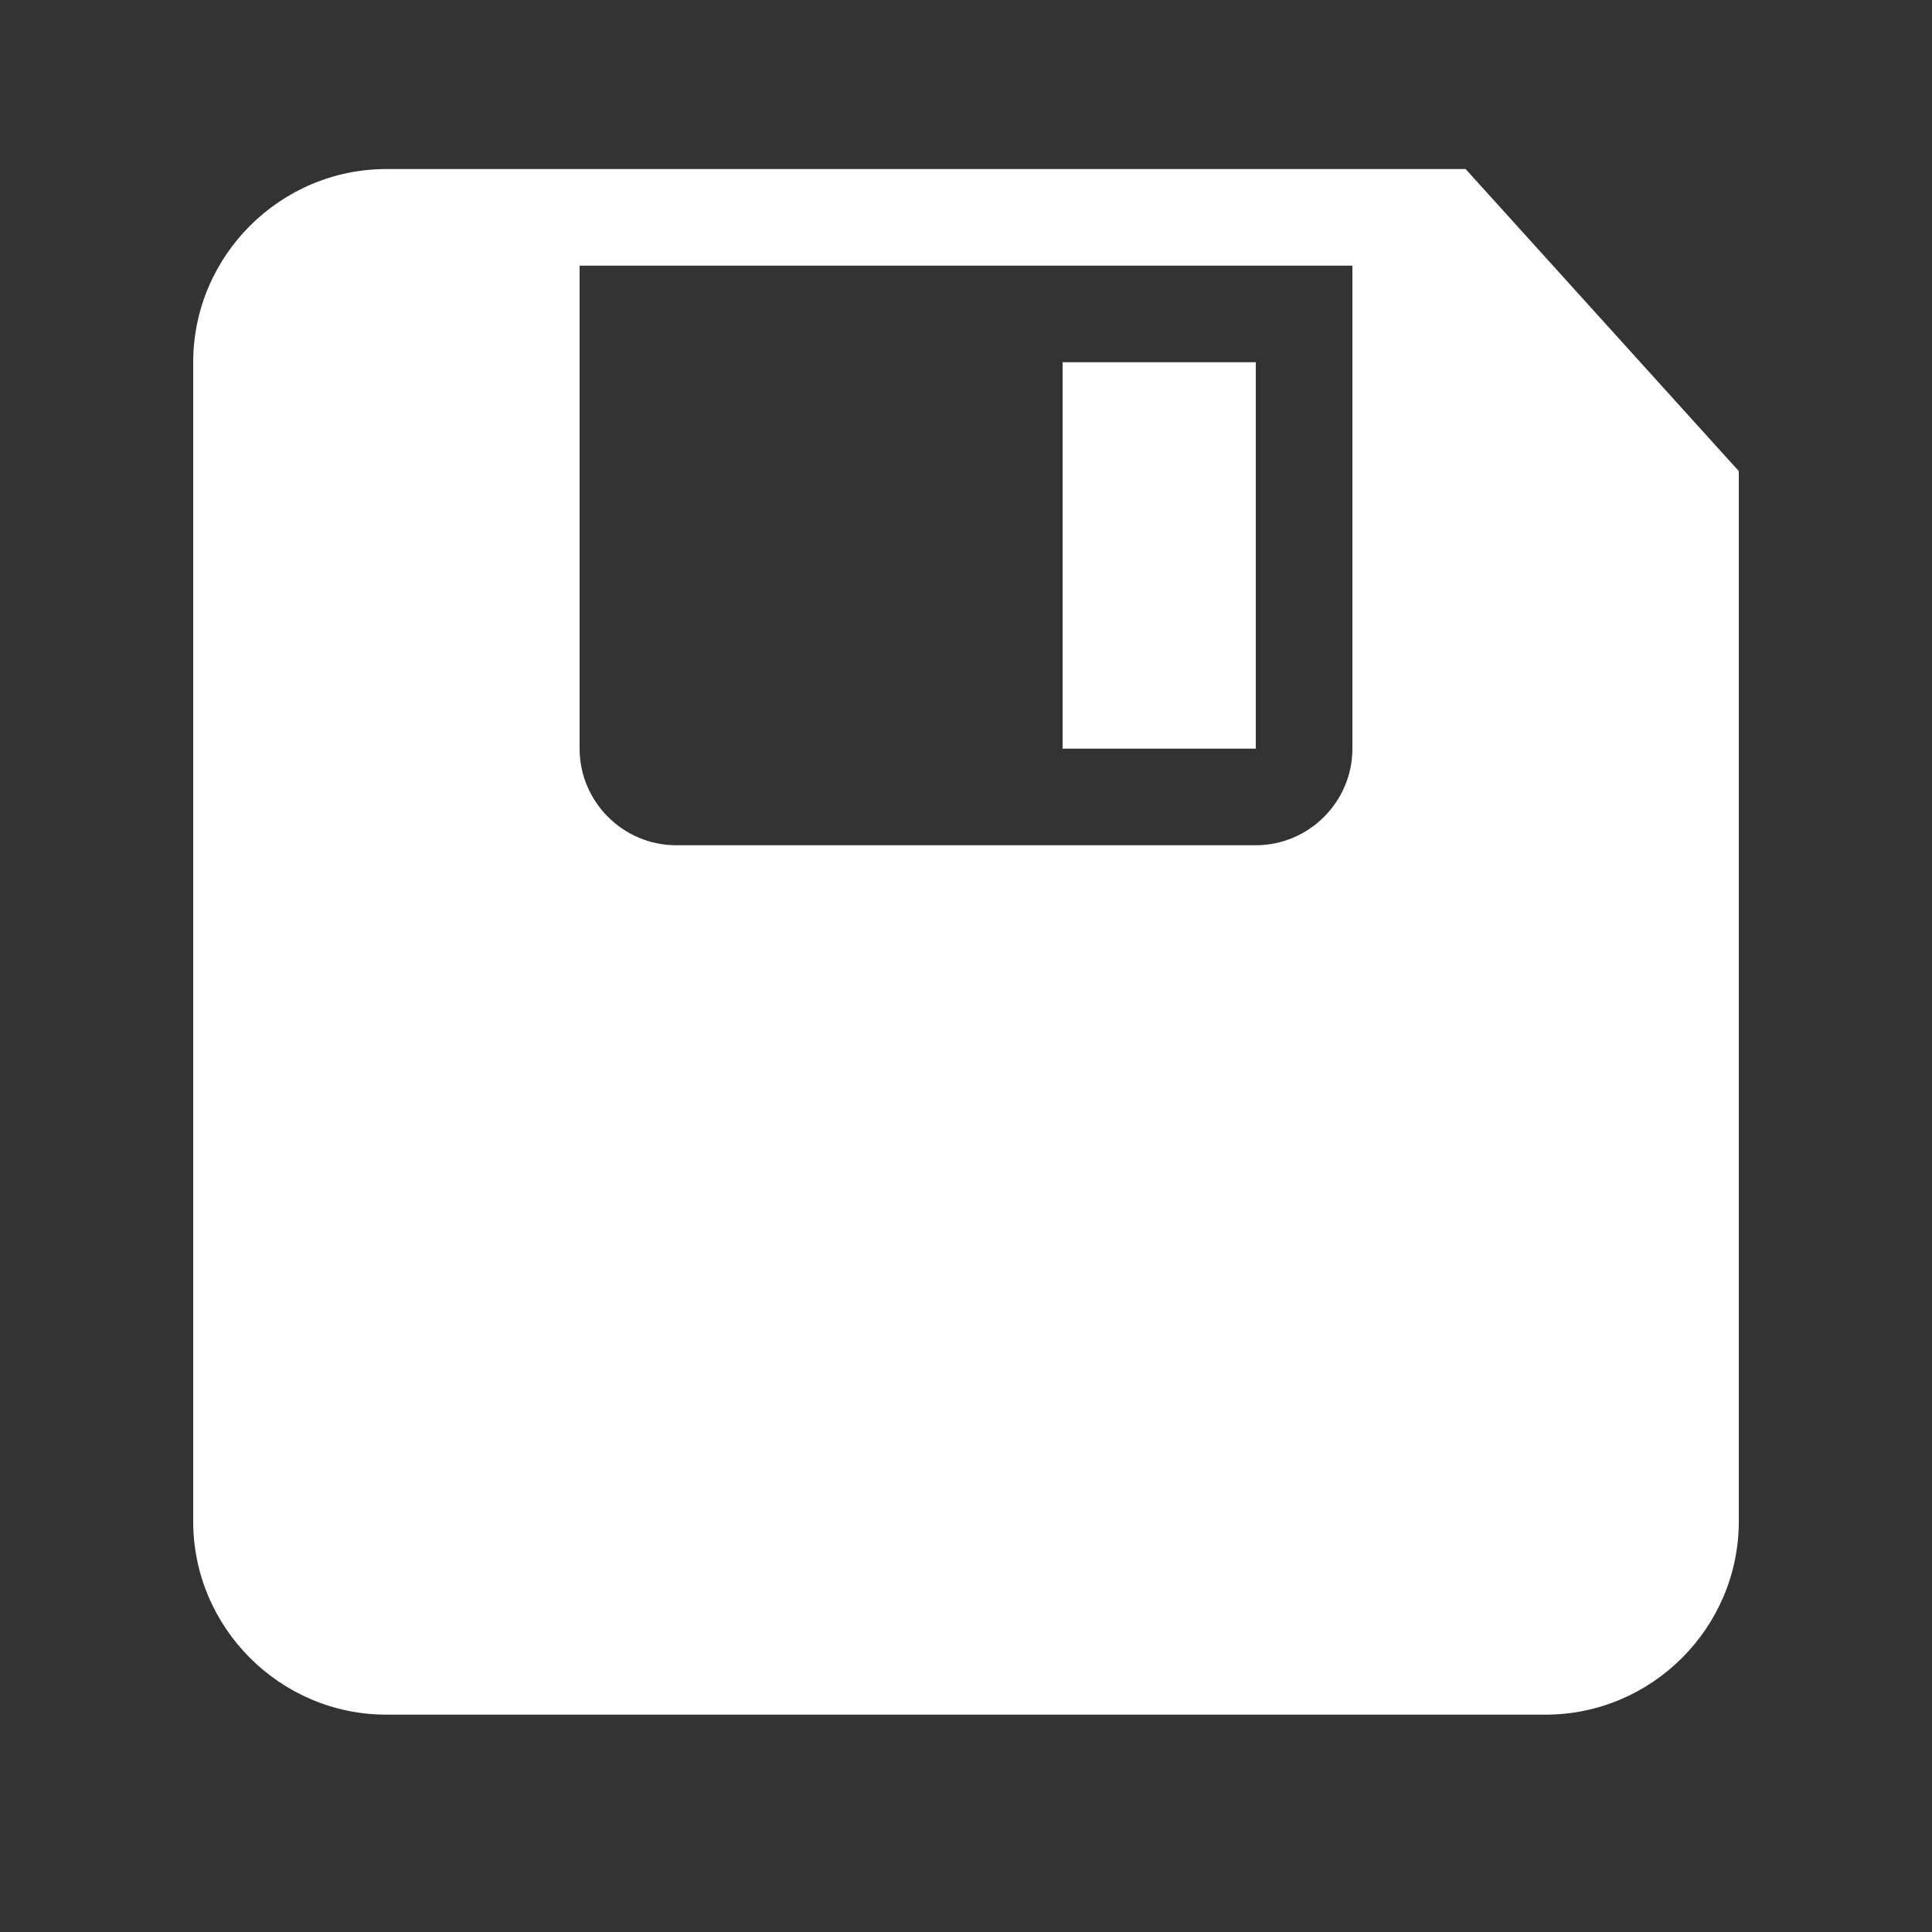 <!-- Generated by IcoMoon.io -->
<svg version="1.1" xmlns="http://www.w3.org/2000/svg" width="100%" height="100%" viewBox="0 0 1024 1024" >
<rect x="0" y="0" width="1024" height="1024" fill="#333333" stroke="none"/>
<g>
<path style="fill: #fff;" d="M776.806 89.6h-572.006c-56.32 0-102.4 46.080-102.4 102.4v614.4c0 56.32 46.080 102.4 102.4 102.4h614.4c56.32 0 102.4-46.080 102.4-102.4v-556.698l-144.794-160.102zM716.8 396.8c0 28.16-23.040 51.2-51.2 51.2h-307.2c-28.16 0-51.2-23.040-51.2-51.2v-256h409.6v256zM665.6 192h-102.4v204.8h102.4v-204.8z"></path>
</g>
</svg>
